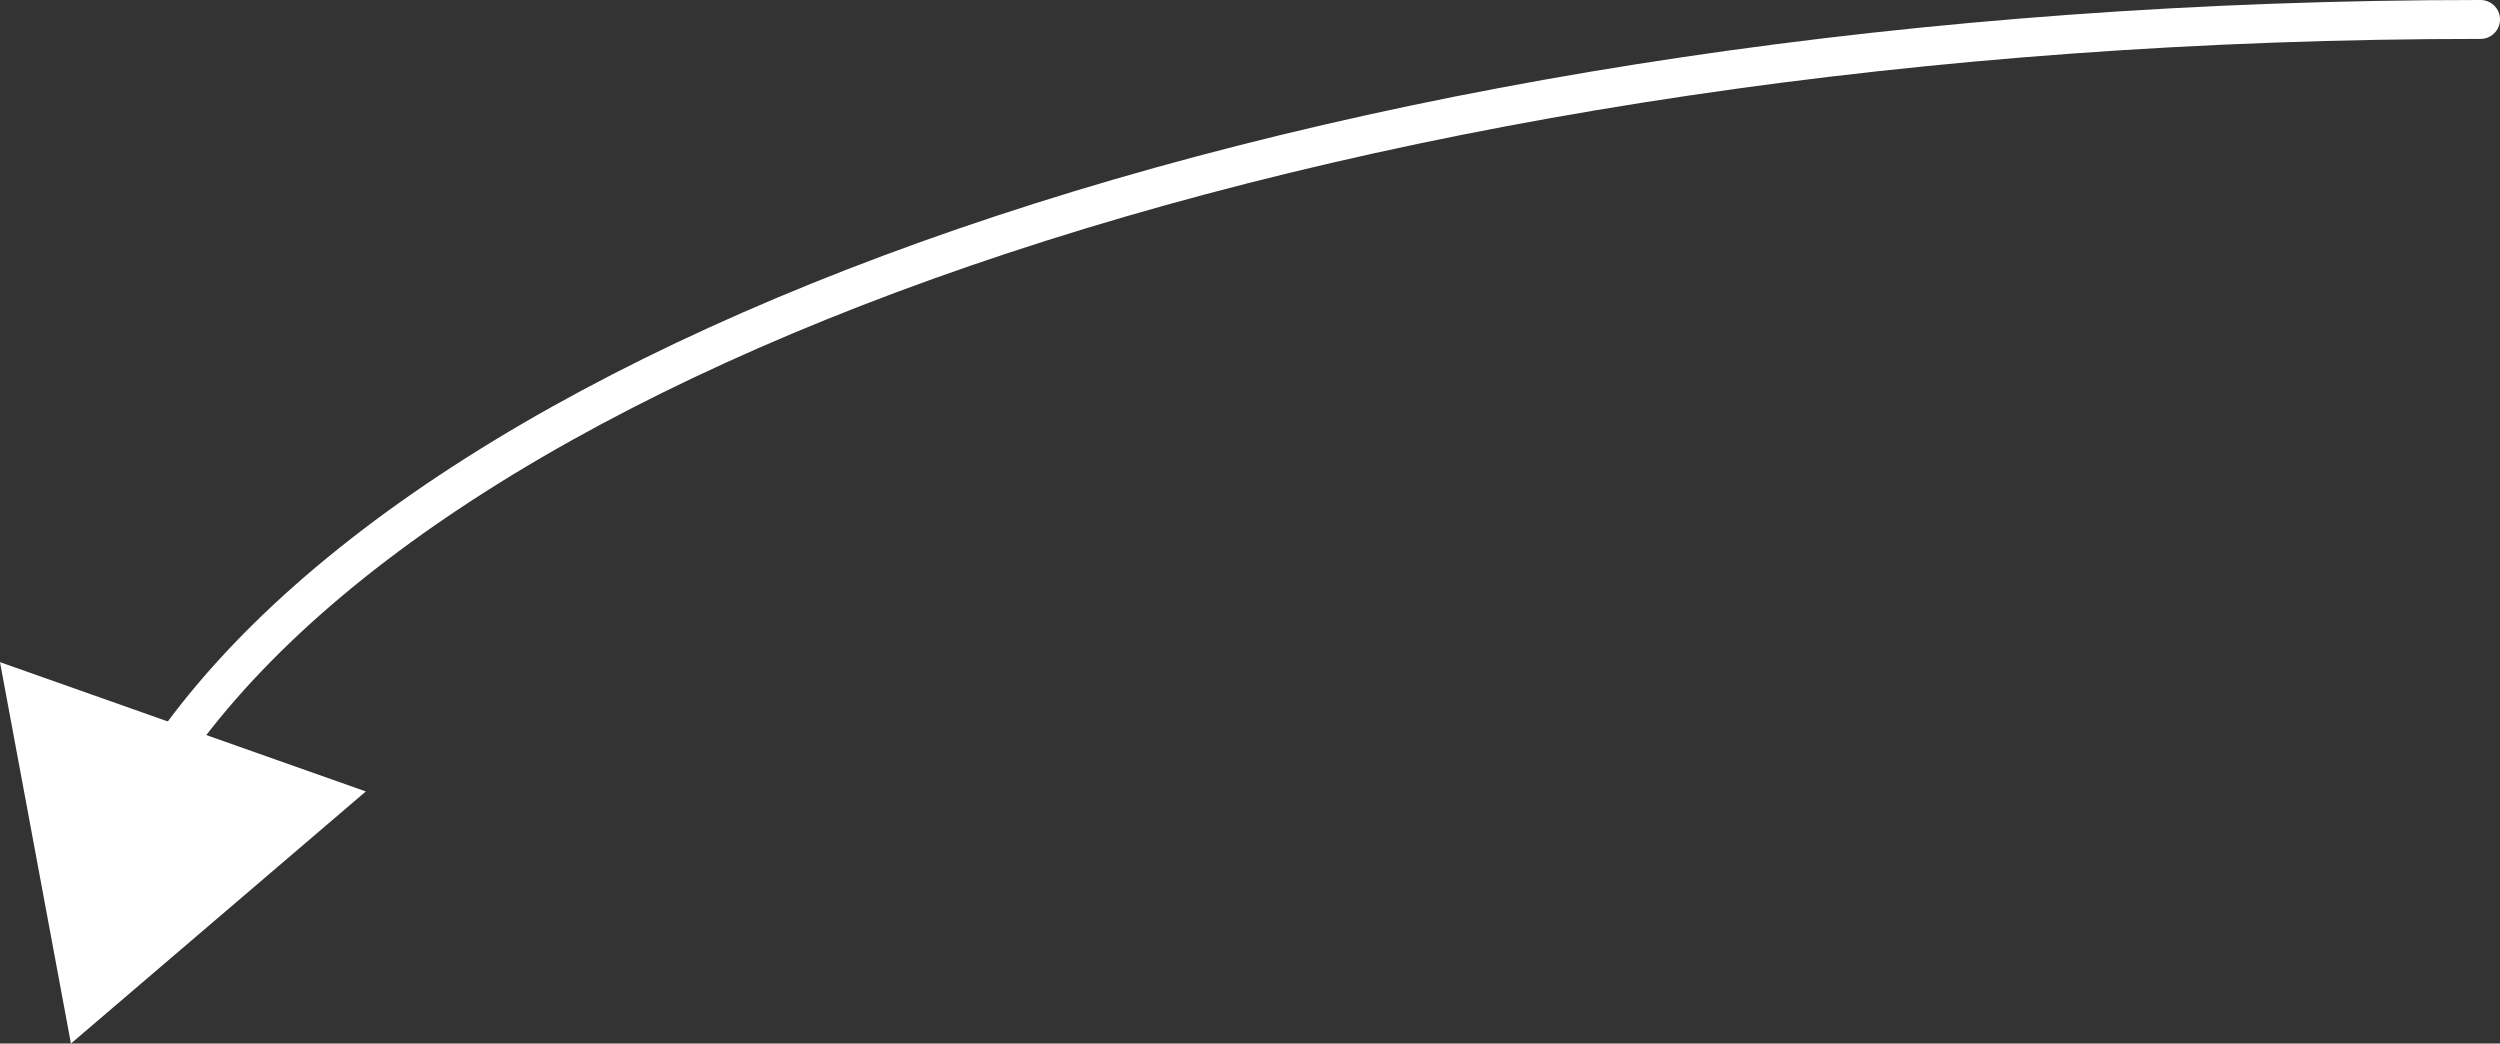 <?xml version="1.0" encoding="UTF-8"?><svg id="Layer_2" xmlns="http://www.w3.org/2000/svg" viewBox="0 0 192.78 80.47"><rect x="0" y="0" width="192.78" height="80.47" fill="#333333" stroke="none"/><defs><style>.cls-1{fill:#fff;}.cls-2{fill:none;stroke:#fff;stroke-linecap:round;stroke-linejoin:round;stroke-width:3px;}</style></defs><g id="illustrations"><path class="cls-2" d="M11.82,59.9C33.09,26.24,105.32,1.5,191.28,1.5"/><polygon class="cls-1" points="28.21 61.03 5.47 80.47 0 51.06 28.21 61.03"/></g></svg>